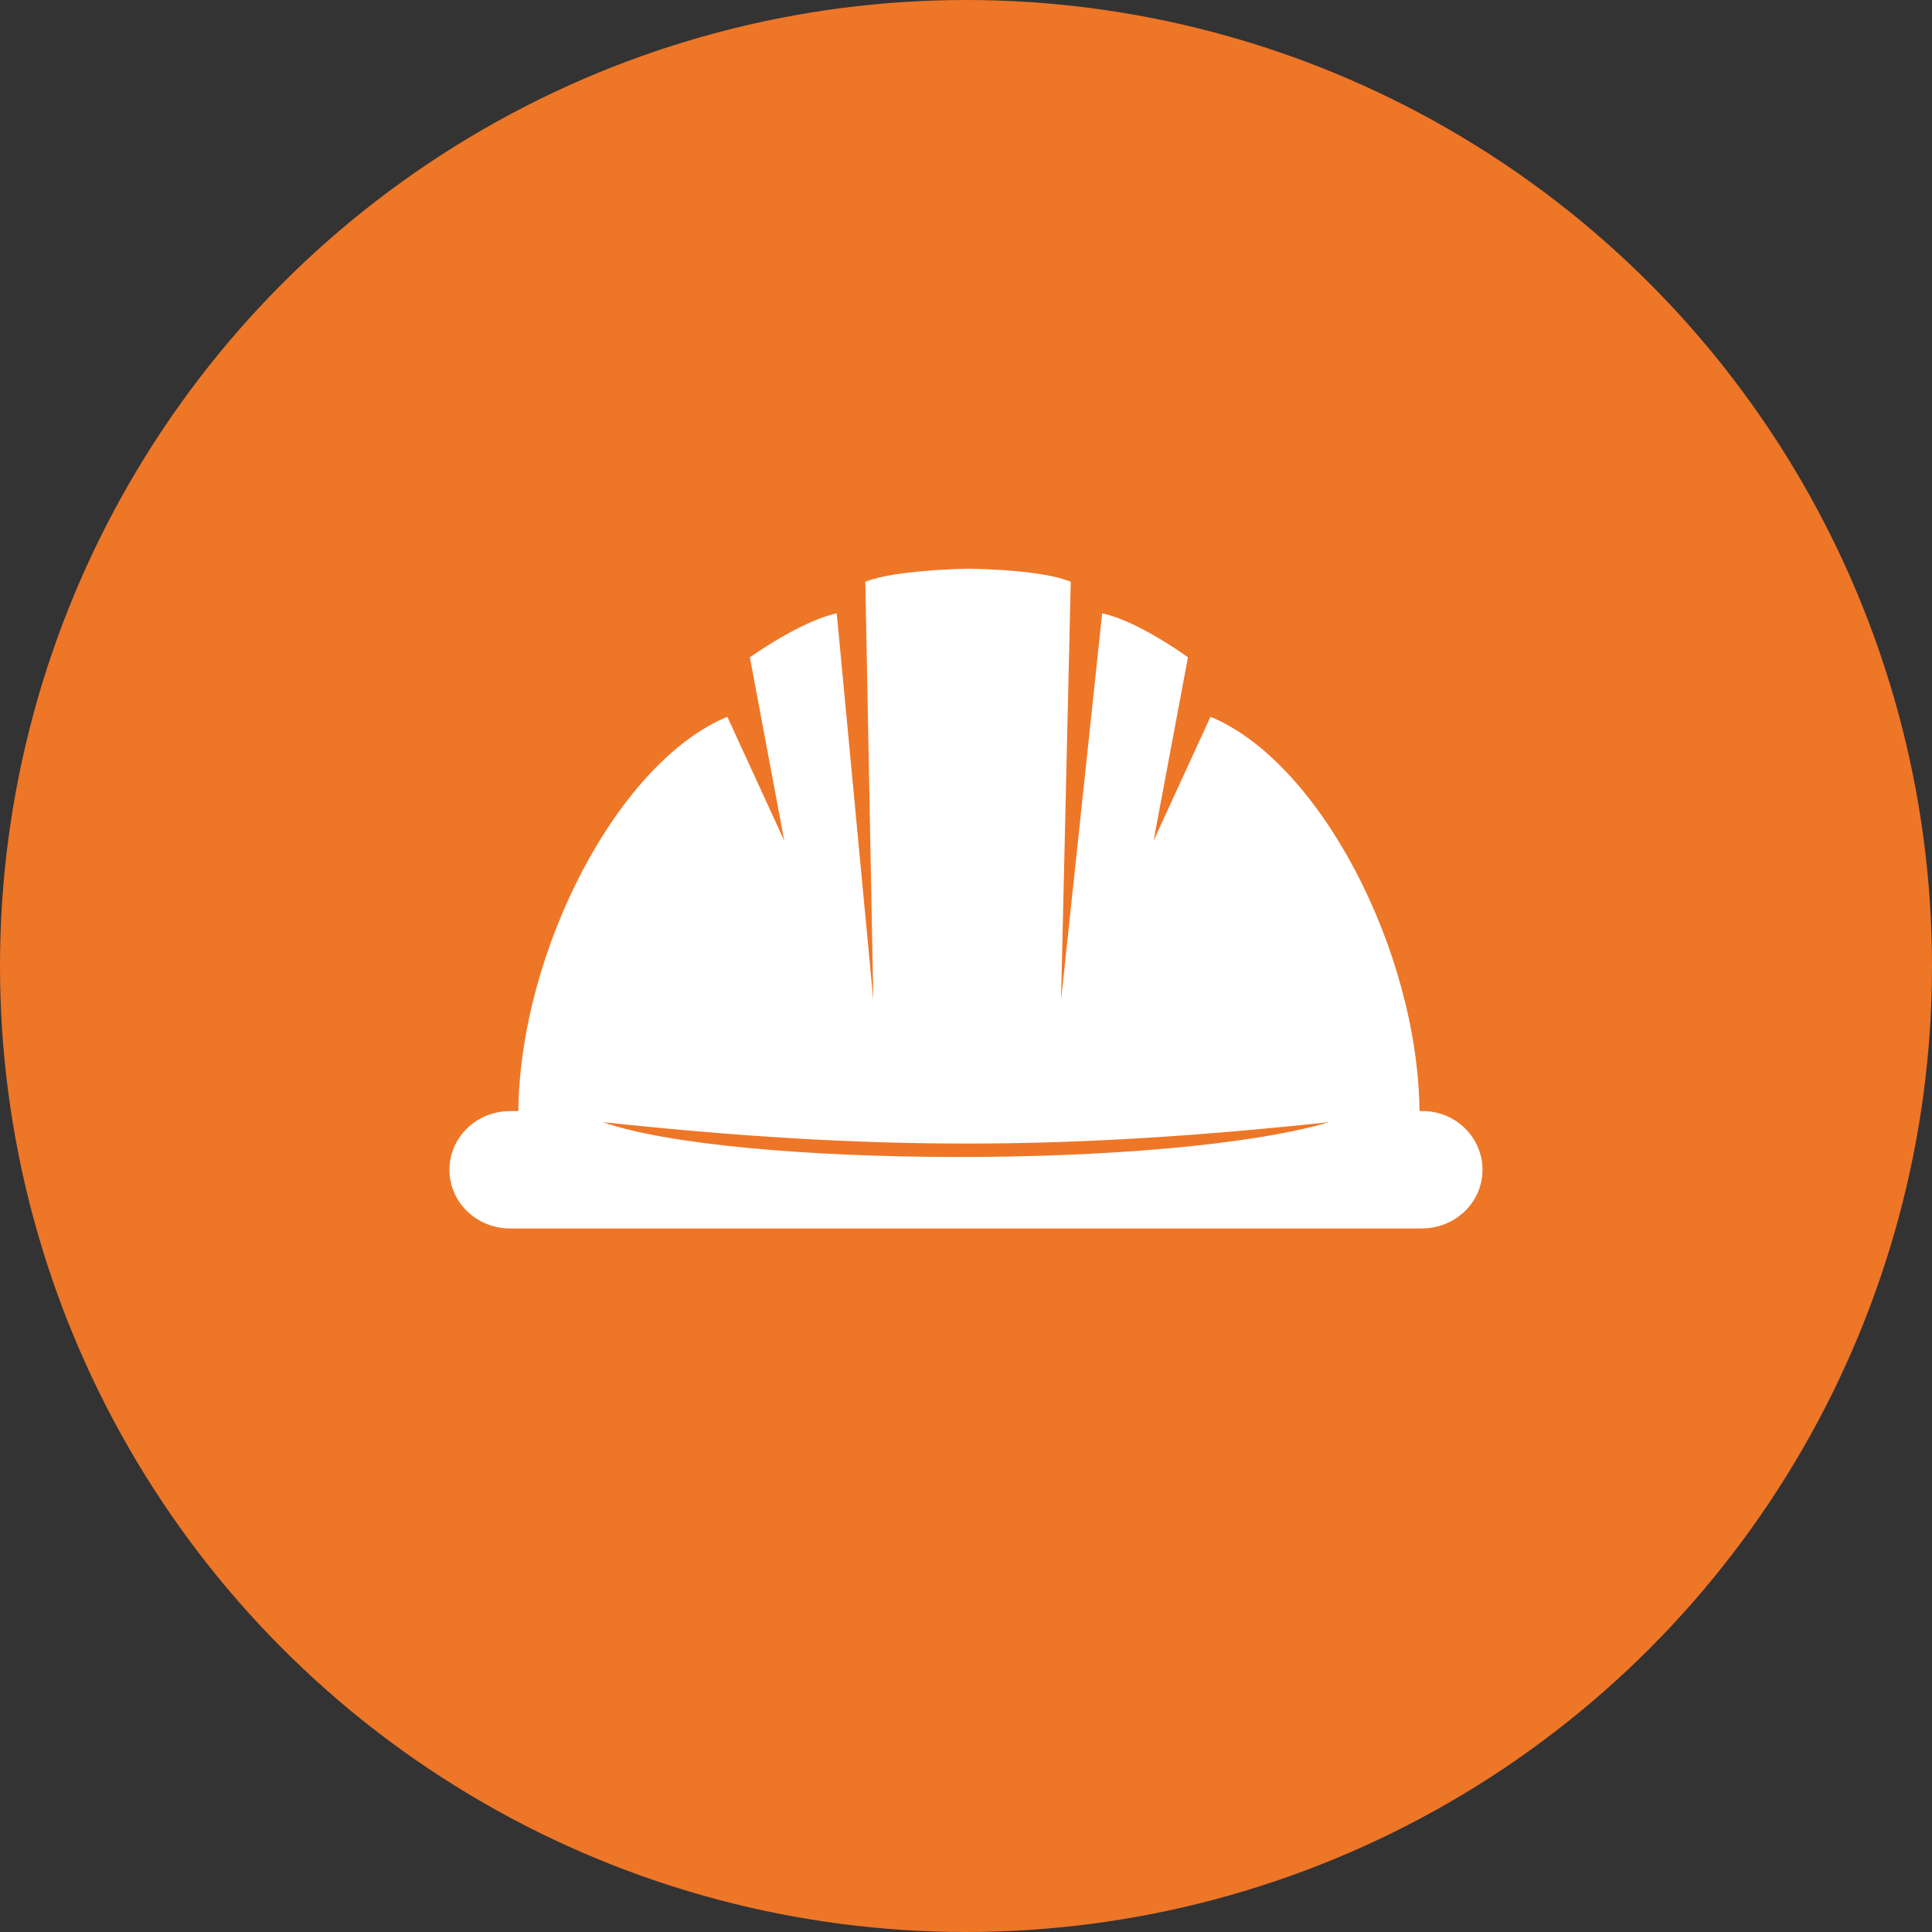 <?xml version="1.0" encoding="UTF-8" standalone="no"?>
<!-- Created with Inkscape (http://www.inkscape.org/) -->

<svg
   xmlns:dc="http://purl.org/dc/elements/1.1/"
   xmlns:cc="http://creativecommons.org/ns#"
   xmlns:rdf="http://www.w3.org/1999/02/22-rdf-syntax-ns#"
   xmlns:svg="http://www.w3.org/2000/svg"
   xmlns="http://www.w3.org/2000/svg"
   xmlns:sodipodi="http://sodipodi.sourceforge.net/DTD/sodipodi-0.dtd"
   xmlns:inkscape="http://www.inkscape.org/namespaces/inkscape"
   width="29.458mm"
   height="29.458mm"
   viewBox="0 0 29.458 29.458"
   version="1.1"
   id="svg12935"
   inkscape:version="0.92.1 r15371"
   sodipodi:docname="trabalho_full.svg">
  <rect x="0" y="0" width="29.458" height="29.458" fill="#333333" stroke="none"/>
  <defs
     id="defs12929" />
  <sodipodi:namedview
     id="base"
     pagecolor="#ffffff"
     bordercolor="#666666"
     borderopacity="1.0"
     inkscape:pageopacity="0.0"
     inkscape:pageshadow="2"
     inkscape:zoom="0.35"
     inkscape:cx="-234.46563"
     inkscape:cy="45.534274"
     inkscape:document-units="mm"
     inkscape:current-layer="layer1"
     showgrid="false"
     fit-margin-top="0"
     fit-margin-left="0"
     fit-margin-right="0"
     fit-margin-bottom="0"
     inkscape:window-width="1920"
     inkscape:window-height="1018"
     inkscape:window-x="-8"
     inkscape:window-y="-8"
     inkscape:window-maximized="1" />
  <g
     inkscape:label="Layer 1"
     inkscape:groupmode="layer"
     id="layer1"
     transform="translate(24.899,-131.423)">
    <circle
       style="opacity:1;vector-effect:none;fill:#ee7627;fill-opacity:1;stroke:#ee7627;stroke-width:3;stroke-linecap:butt;stroke-linejoin:miter;stroke-miterlimit:4;stroke-dasharray:none;stroke-dashoffset:0;stroke-opacity:1"
       id="path11586-7-8-2-4-5"
       cx="-10.17"
       cy="146.152"
       r="13.229"
       inkscape:export-xdpi="90"
       inkscape:export-ydpi="90"
       inkscape:export-filename="F:\SESI\Layout\Telas\tela_atentimento_resumo.png" />
    <path
       style="opacity:1;fill:#ffffff;fill-opacity:1;stroke:none;stroke-width:0.265;stroke-linecap:butt;stroke-linejoin:miter;stroke-miterlimit:4;stroke-dasharray:none;stroke-opacity:1"
       d="m -10.125,140.094 v 0 0 c -0.675,0.014 -1.297,0.083 -1.58,0.199 l 0.122,6.382 -0.558,-5.9 c -0.54,0.112 -1.318,0.665 -1.324,0.671 l 0.524,2.796 -0.868,-1.89 c -1.66,0.685 -3.159,3.556 -3.187,6.012 -0.043,0 -0.079,-2e-4 -0.123,0 -0.514,0 -0.927,0.399 -0.927,0.895 0,0.496 0.413,0.895 0.927,0.895 h 13.897 c 0.514,0 0.927,-0.399 0.927,-0.895 0,-0.496 -0.414,-0.902 -0.927,-0.895 -0.011,1e-4 -0.022,0 -0.033,0 -0.028,-2.456 -1.527,-5.327 -3.187,-6.012 l -0.868,1.89 0.524,-2.796 c -0.01,-0.01 -0.768,-0.559 -1.308,-0.671 l -0.627,5.9 0.148,-6.382 c -0.282,-0.116 -0.847,-0.185 -1.521,-0.198 v 0 h -0.017 c -0.01,-2e-4 -0.011,0 -0.017,0 z m -5.583,8.439 c 4.131,0.441 7.052,0.429 11.076,0 -2.459,0.723 -9.078,0.694 -11.076,0 z"
       id="path12543-2-6"
       inkscape:connector-curvature="0"
       sodipodi:nodetypes="ccccccccccccssscccccccccccccccc" />
  </g>
</svg>
